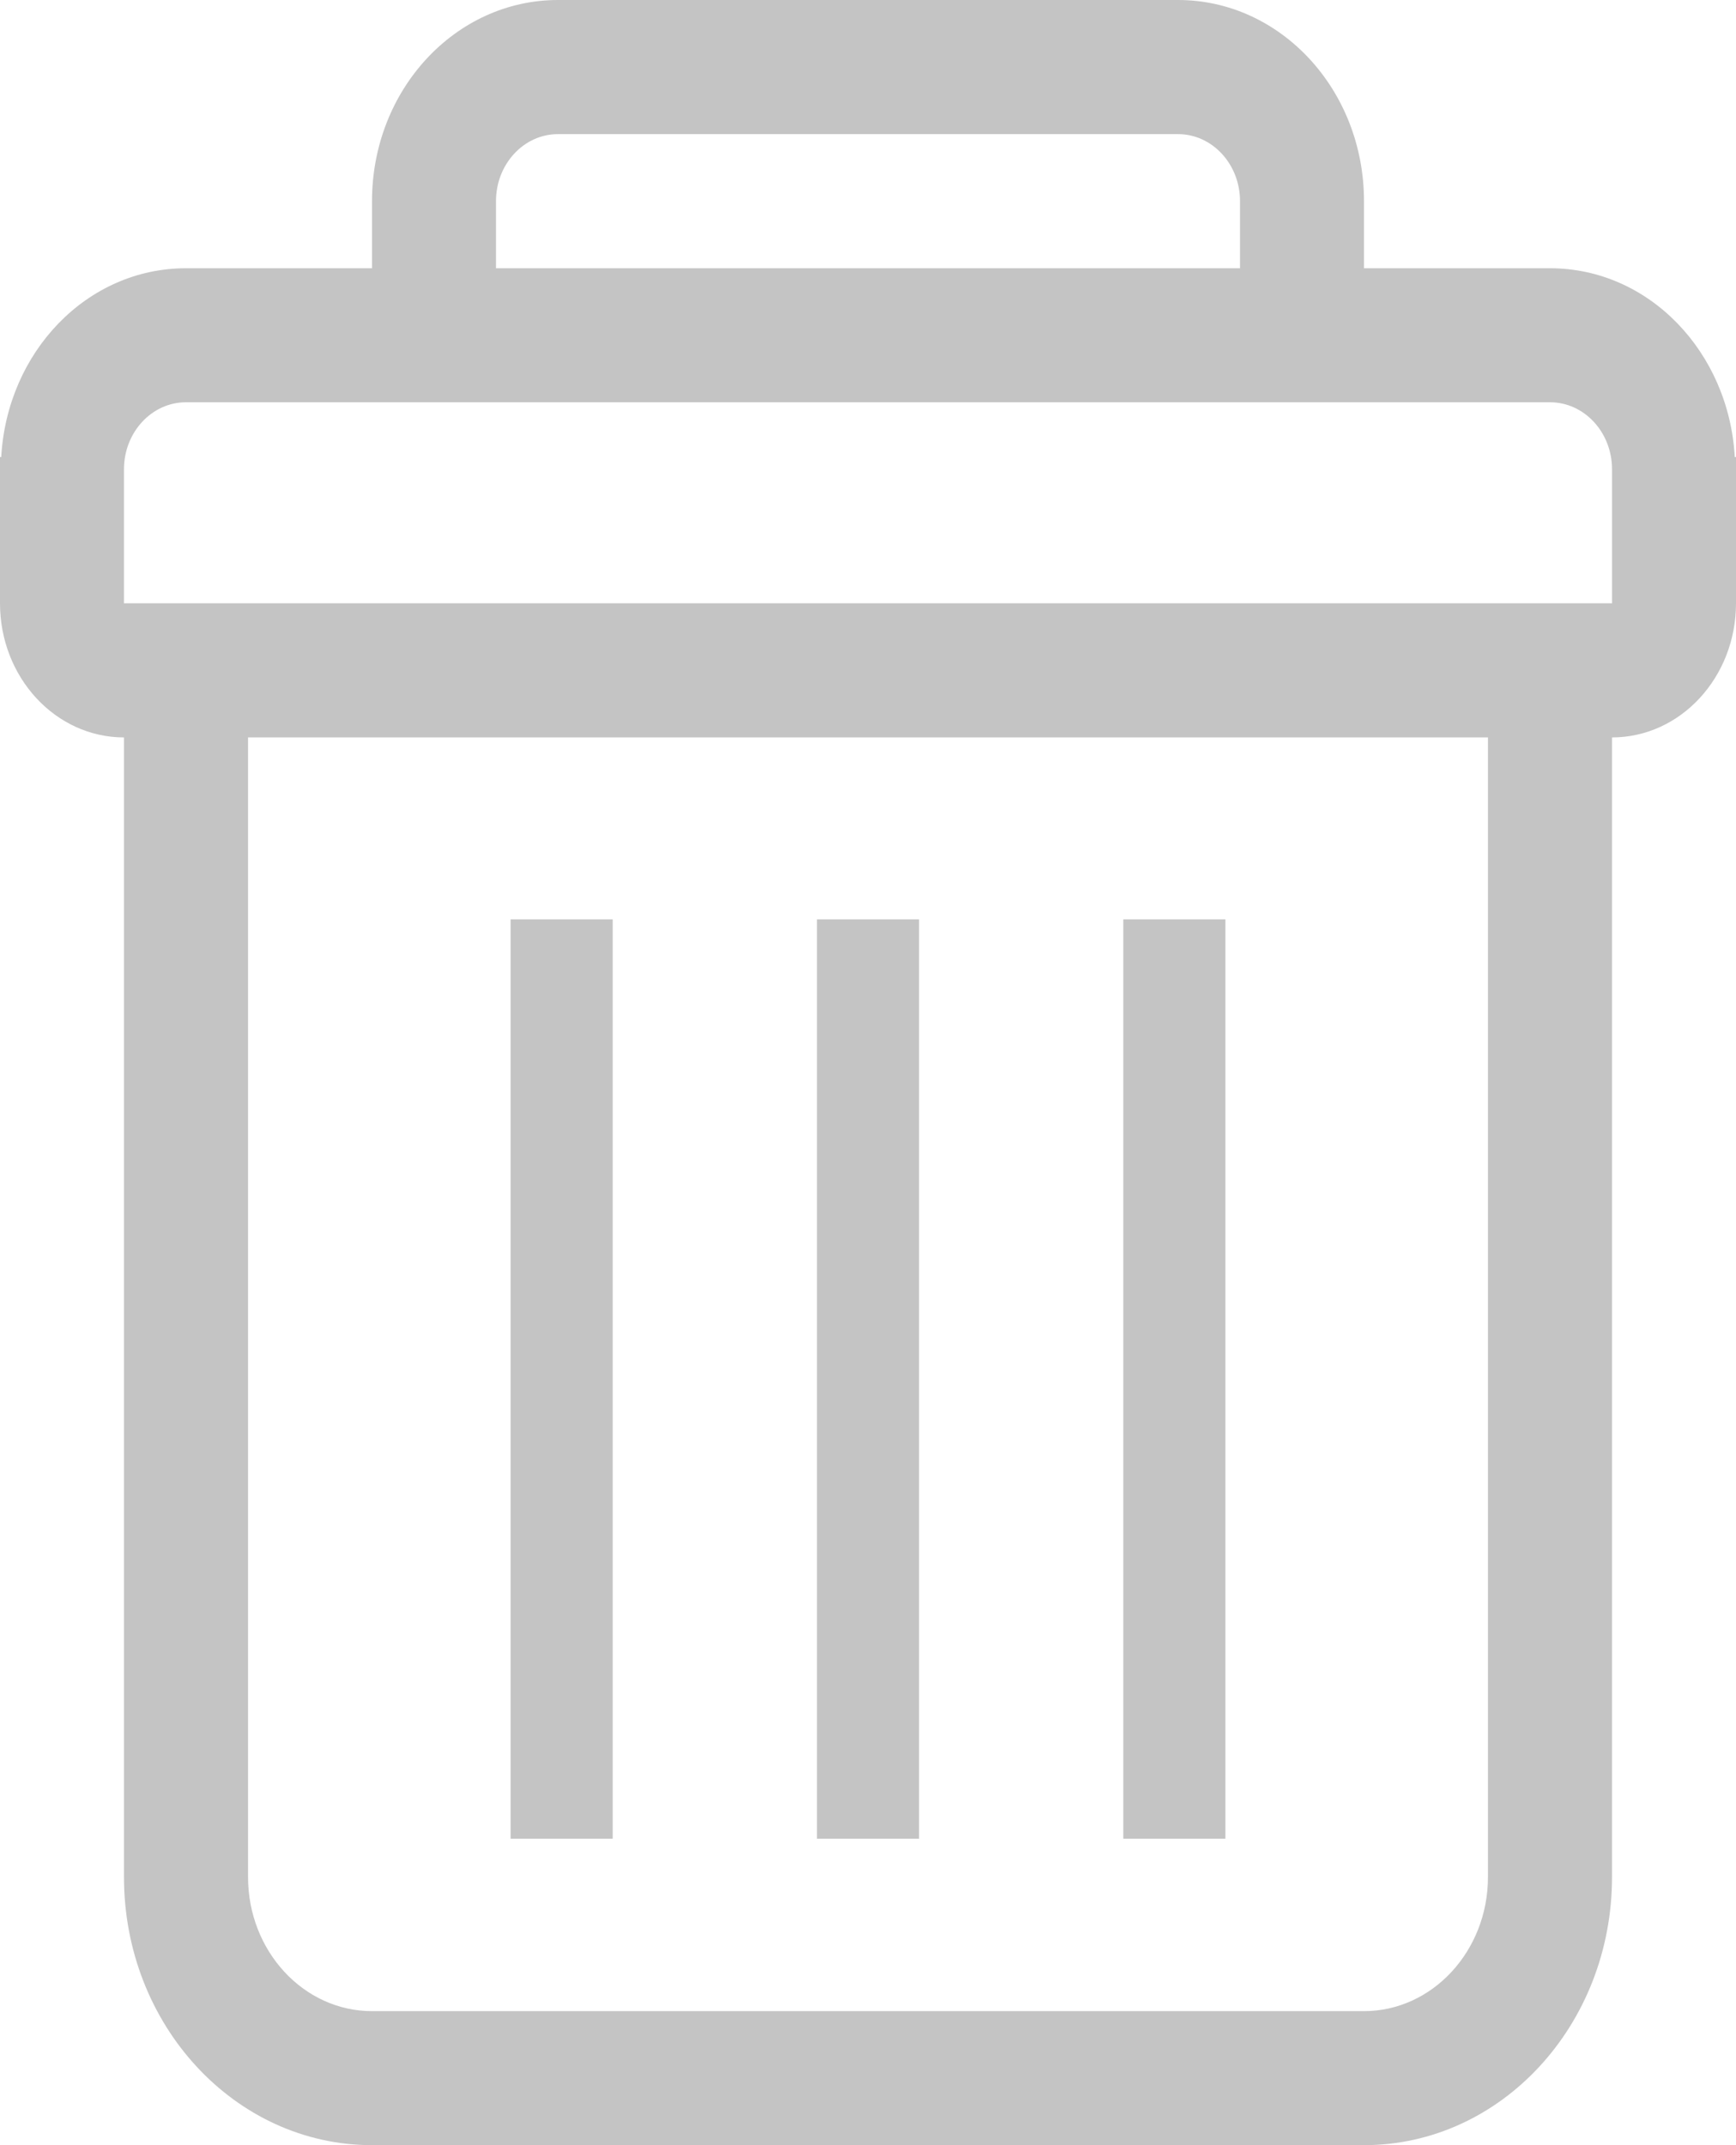 <svg width="17" height="21" viewBox="0 0 17 21" fill="none" xmlns="http://www.w3.org/2000/svg">
<path fill-rule="evenodd" clip-rule="evenodd" d="M15.179 2.626C16.146 2.626 16.93 3.444 16.988 4.474H17V5.25V5.906C17 6.631 16.456 7.219 15.786 7.219V18.375C15.786 19.825 14.698 21 13.357 21H3.643C2.302 21 1.214 19.825 1.214 18.375V7.219C0.544 7.219 0 6.631 0 5.906V5.25V4.474H0.012C0.07 3.443 0.853 2.626 1.821 2.626H3.643V1.969V1.969C3.643 0.881 4.458 0 5.464 0H11.536C12.541 0 13.357 0.881 13.357 1.969V1.97V2.626H15.179ZM5.464 1.313C5.129 1.313 4.857 1.607 4.857 1.969V2.626H12.143V1.969C12.143 1.607 11.871 1.313 11.536 1.313H5.464ZM13.357 19.688C14.026 19.688 14.571 19.099 14.571 18.376V7.219H2.429V18.376C2.429 19.099 2.973 19.688 3.643 19.688H13.357ZM15.786 5.906V5.25V4.594C15.786 4.232 15.514 3.938 15.179 3.938H1.821C1.486 3.938 1.214 4.232 1.214 4.594V5.25V5.906H15.786ZM6 9H5V18H6V9ZM8 9H9V18H8V9ZM12 9H11V18H12V9Z" fill="#C4C4C4"/>
</svg>
